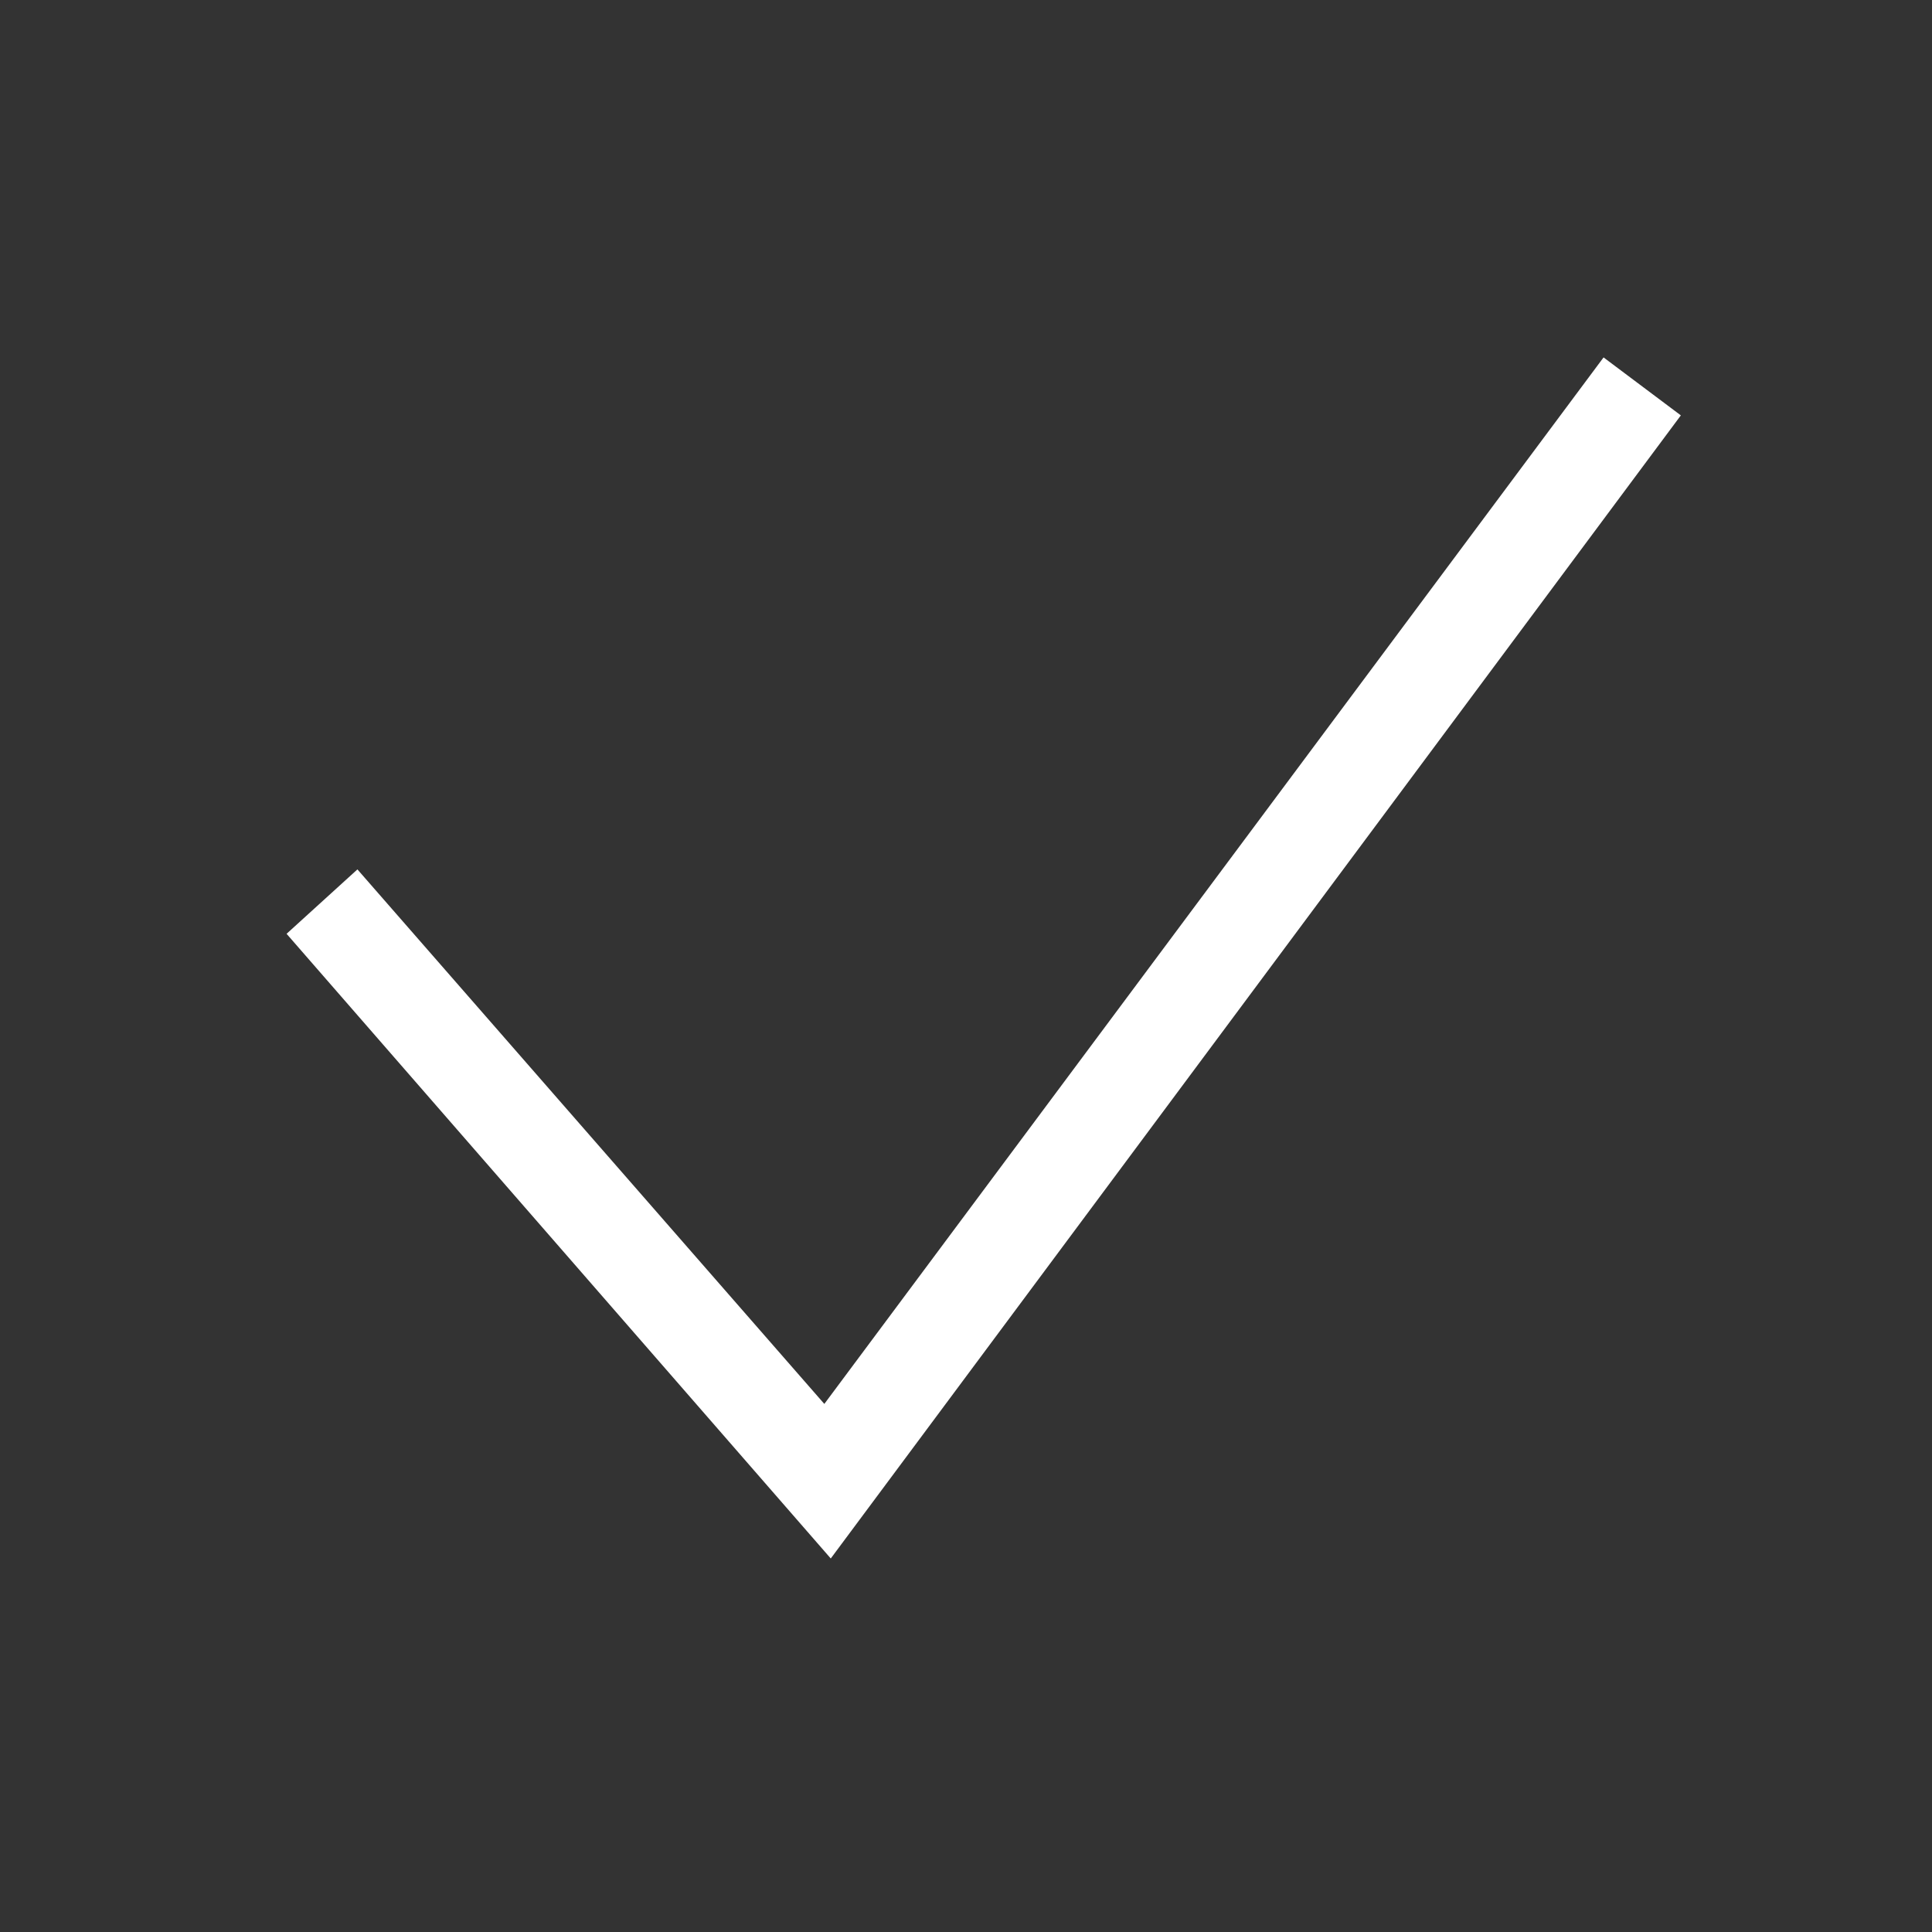 <svg xmlns="http://www.w3.org/2000/svg" viewBox="0 0 60 60"><rect x="0" y="0" width="60" height="60" fill="#333333" stroke="none"/><path fill="#fff" d="M49.8 11.1L25.6 43.6 11.1 27l-2.2 2 16.9 19.4 26.4-35.5z"/></svg>